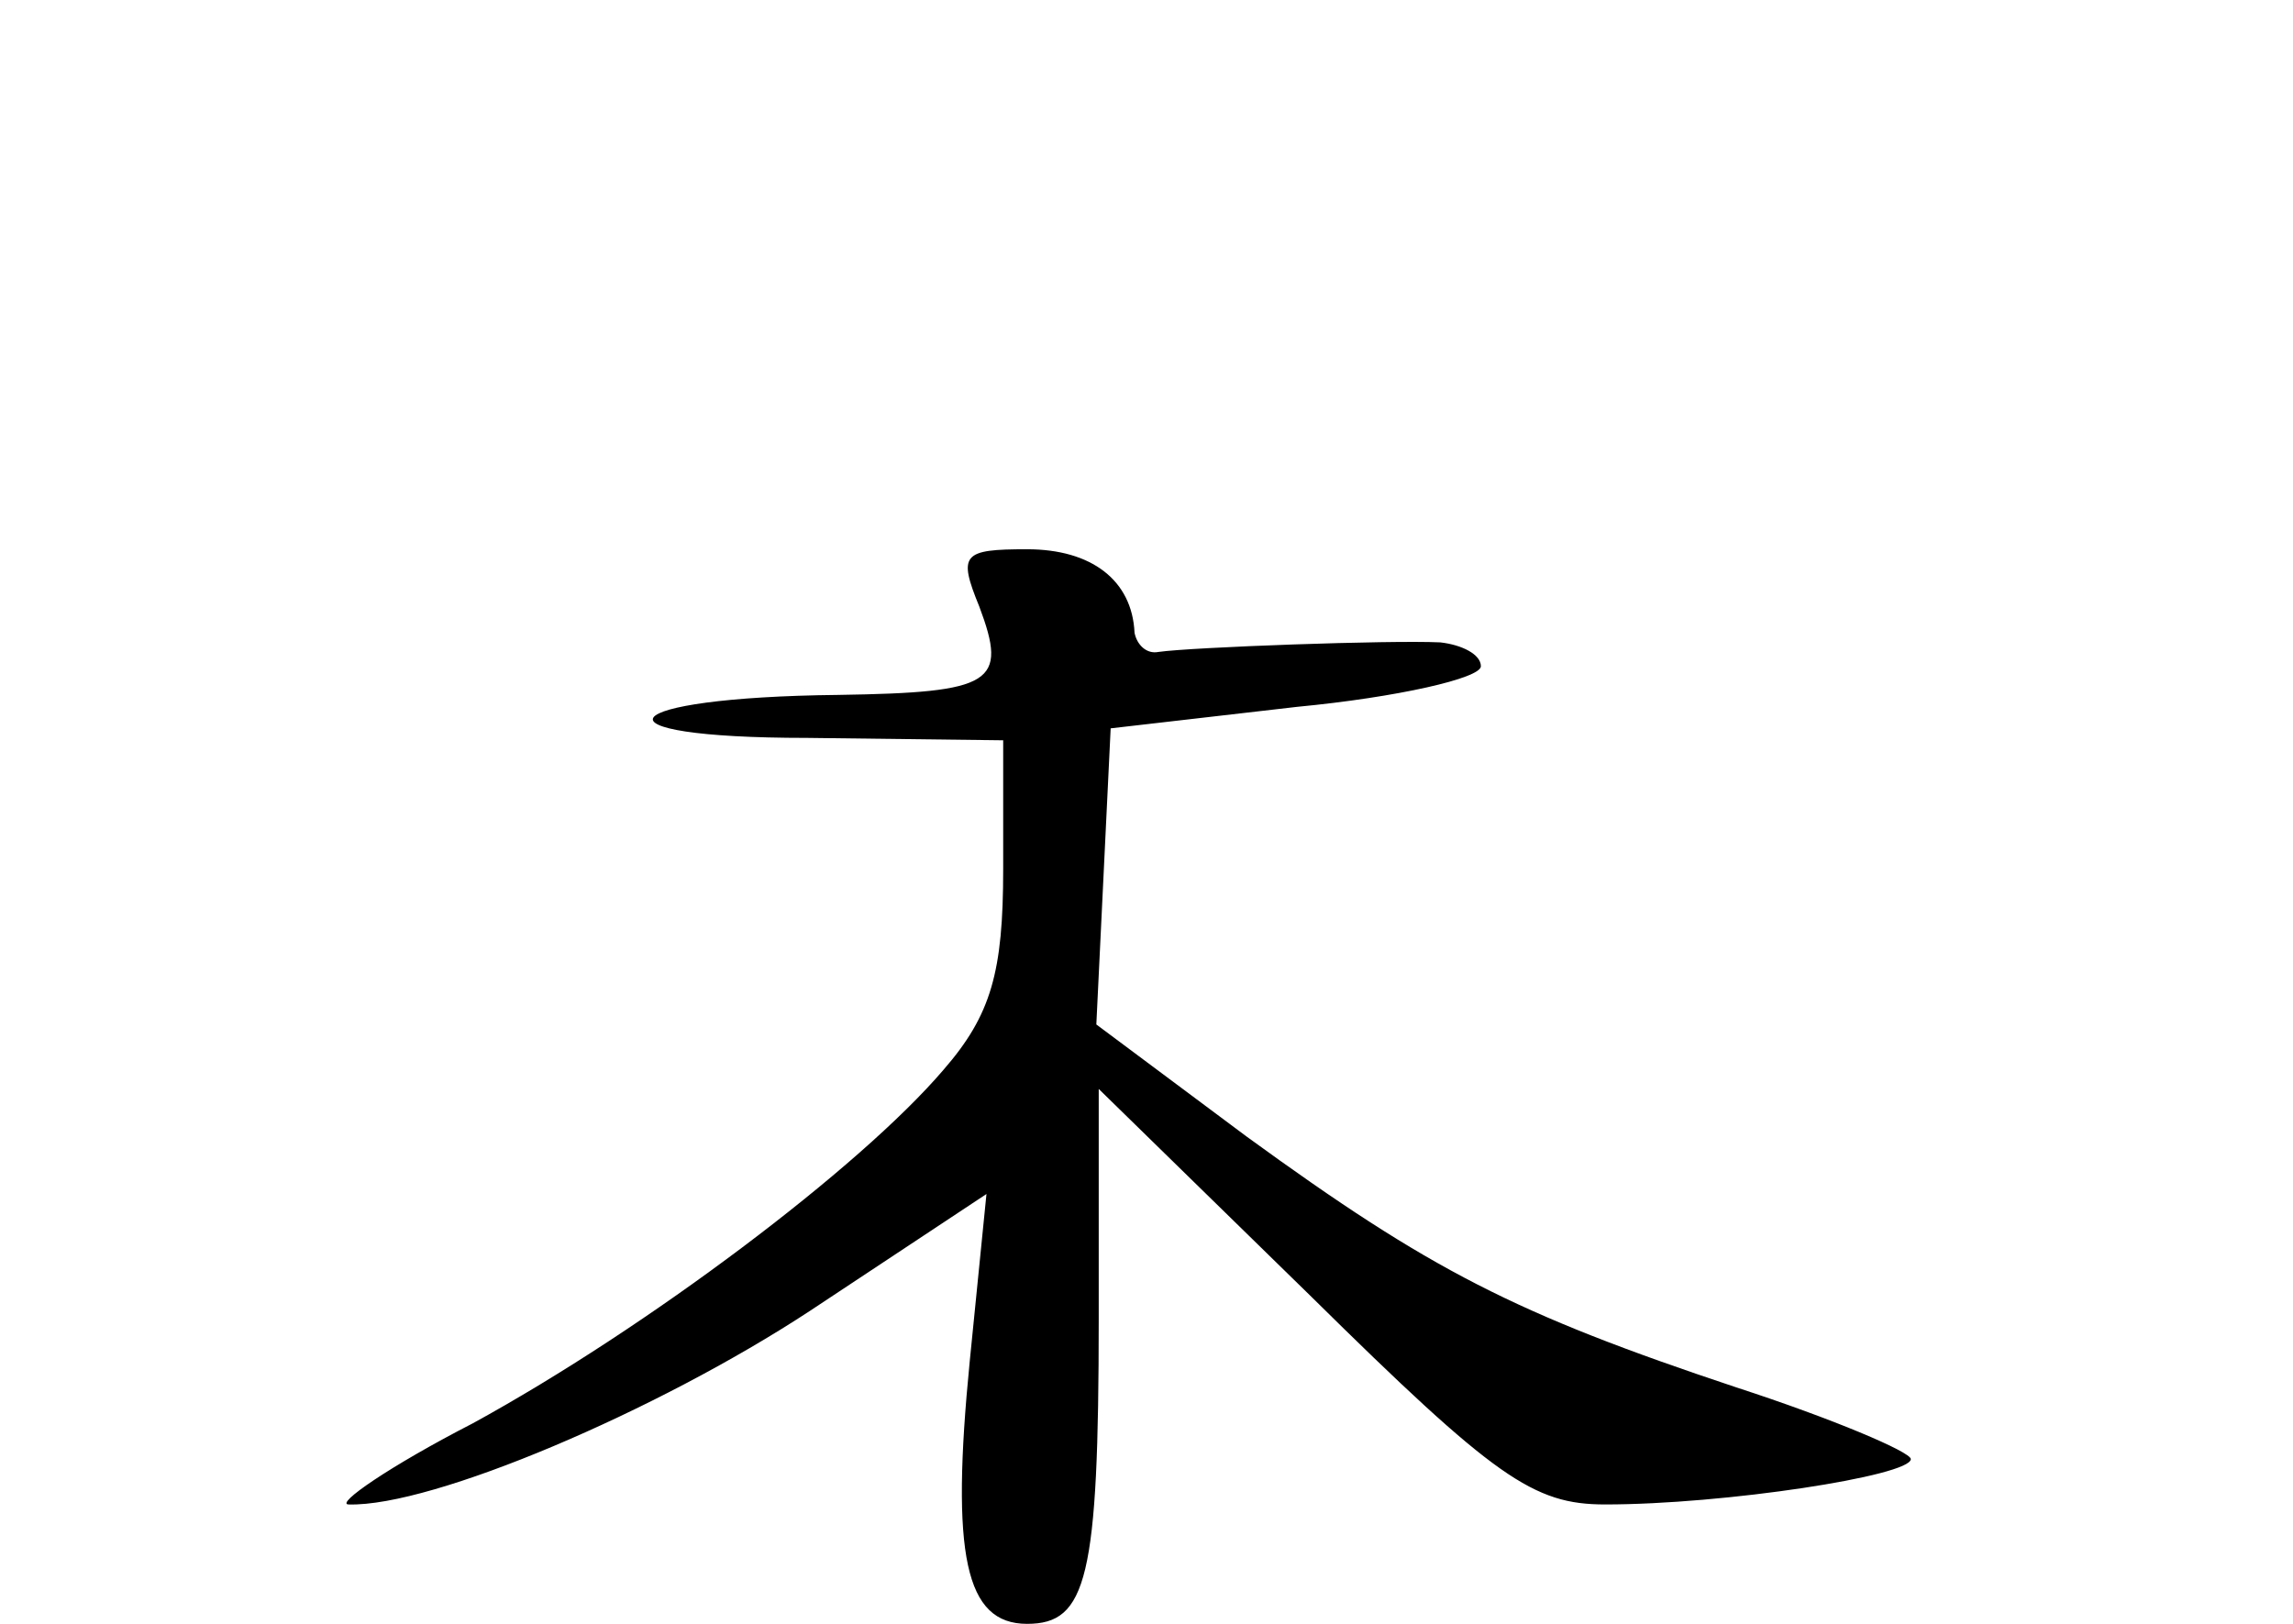 <?xml version="1.0" standalone="no"?>
<!DOCTYPE svg PUBLIC "-//W3C//DTD SVG 20010904//EN"
 "http://www.w3.org/TR/2001/REC-SVG-20010904/DTD/svg10.dtd">
<svg version="1.0" xmlns="http://www.w3.org/2000/svg"
 width="96pt" height="68pt" viewBox="0 0 96 68"
 preserveAspectRatio="xMidYMid meet">
<g transform="translate(0,68) scale(0.1,-0.1)"
fill="#000000" stroke="none">
<path d="M410 426 c12 -32 6 -36 -59 -37 -95 -1 -107 -18 -13 -18 l82 -1 0
-54 c0 -43 -5 -61 -25 -84 -35 -41 -124 -108 -197 -148 -35 -18 -58 -34 -52
-34 35 -1 129 39 193 81 l74 49 -7 -70 c-8 -81 -2 -110 24 -110 25 0 30 19 30
128 l0 96 89 -87 c77 -76 93 -87 123 -87 50 0 128 12 128 19 0 3 -33 17 -73
30 -93 31 -128 49 -205 105 l-63 47 3 62 3 62 78 9 c42 4 77 12 77 17 0 5 -8
9 -17 10 -21 1 -104 -2 -118 -4 -5 -1 -9 3 -10 8 -1 22 -18 35 -45 35 -27 0
-29 -2 -20 -24z"/>
</g>
</svg>
